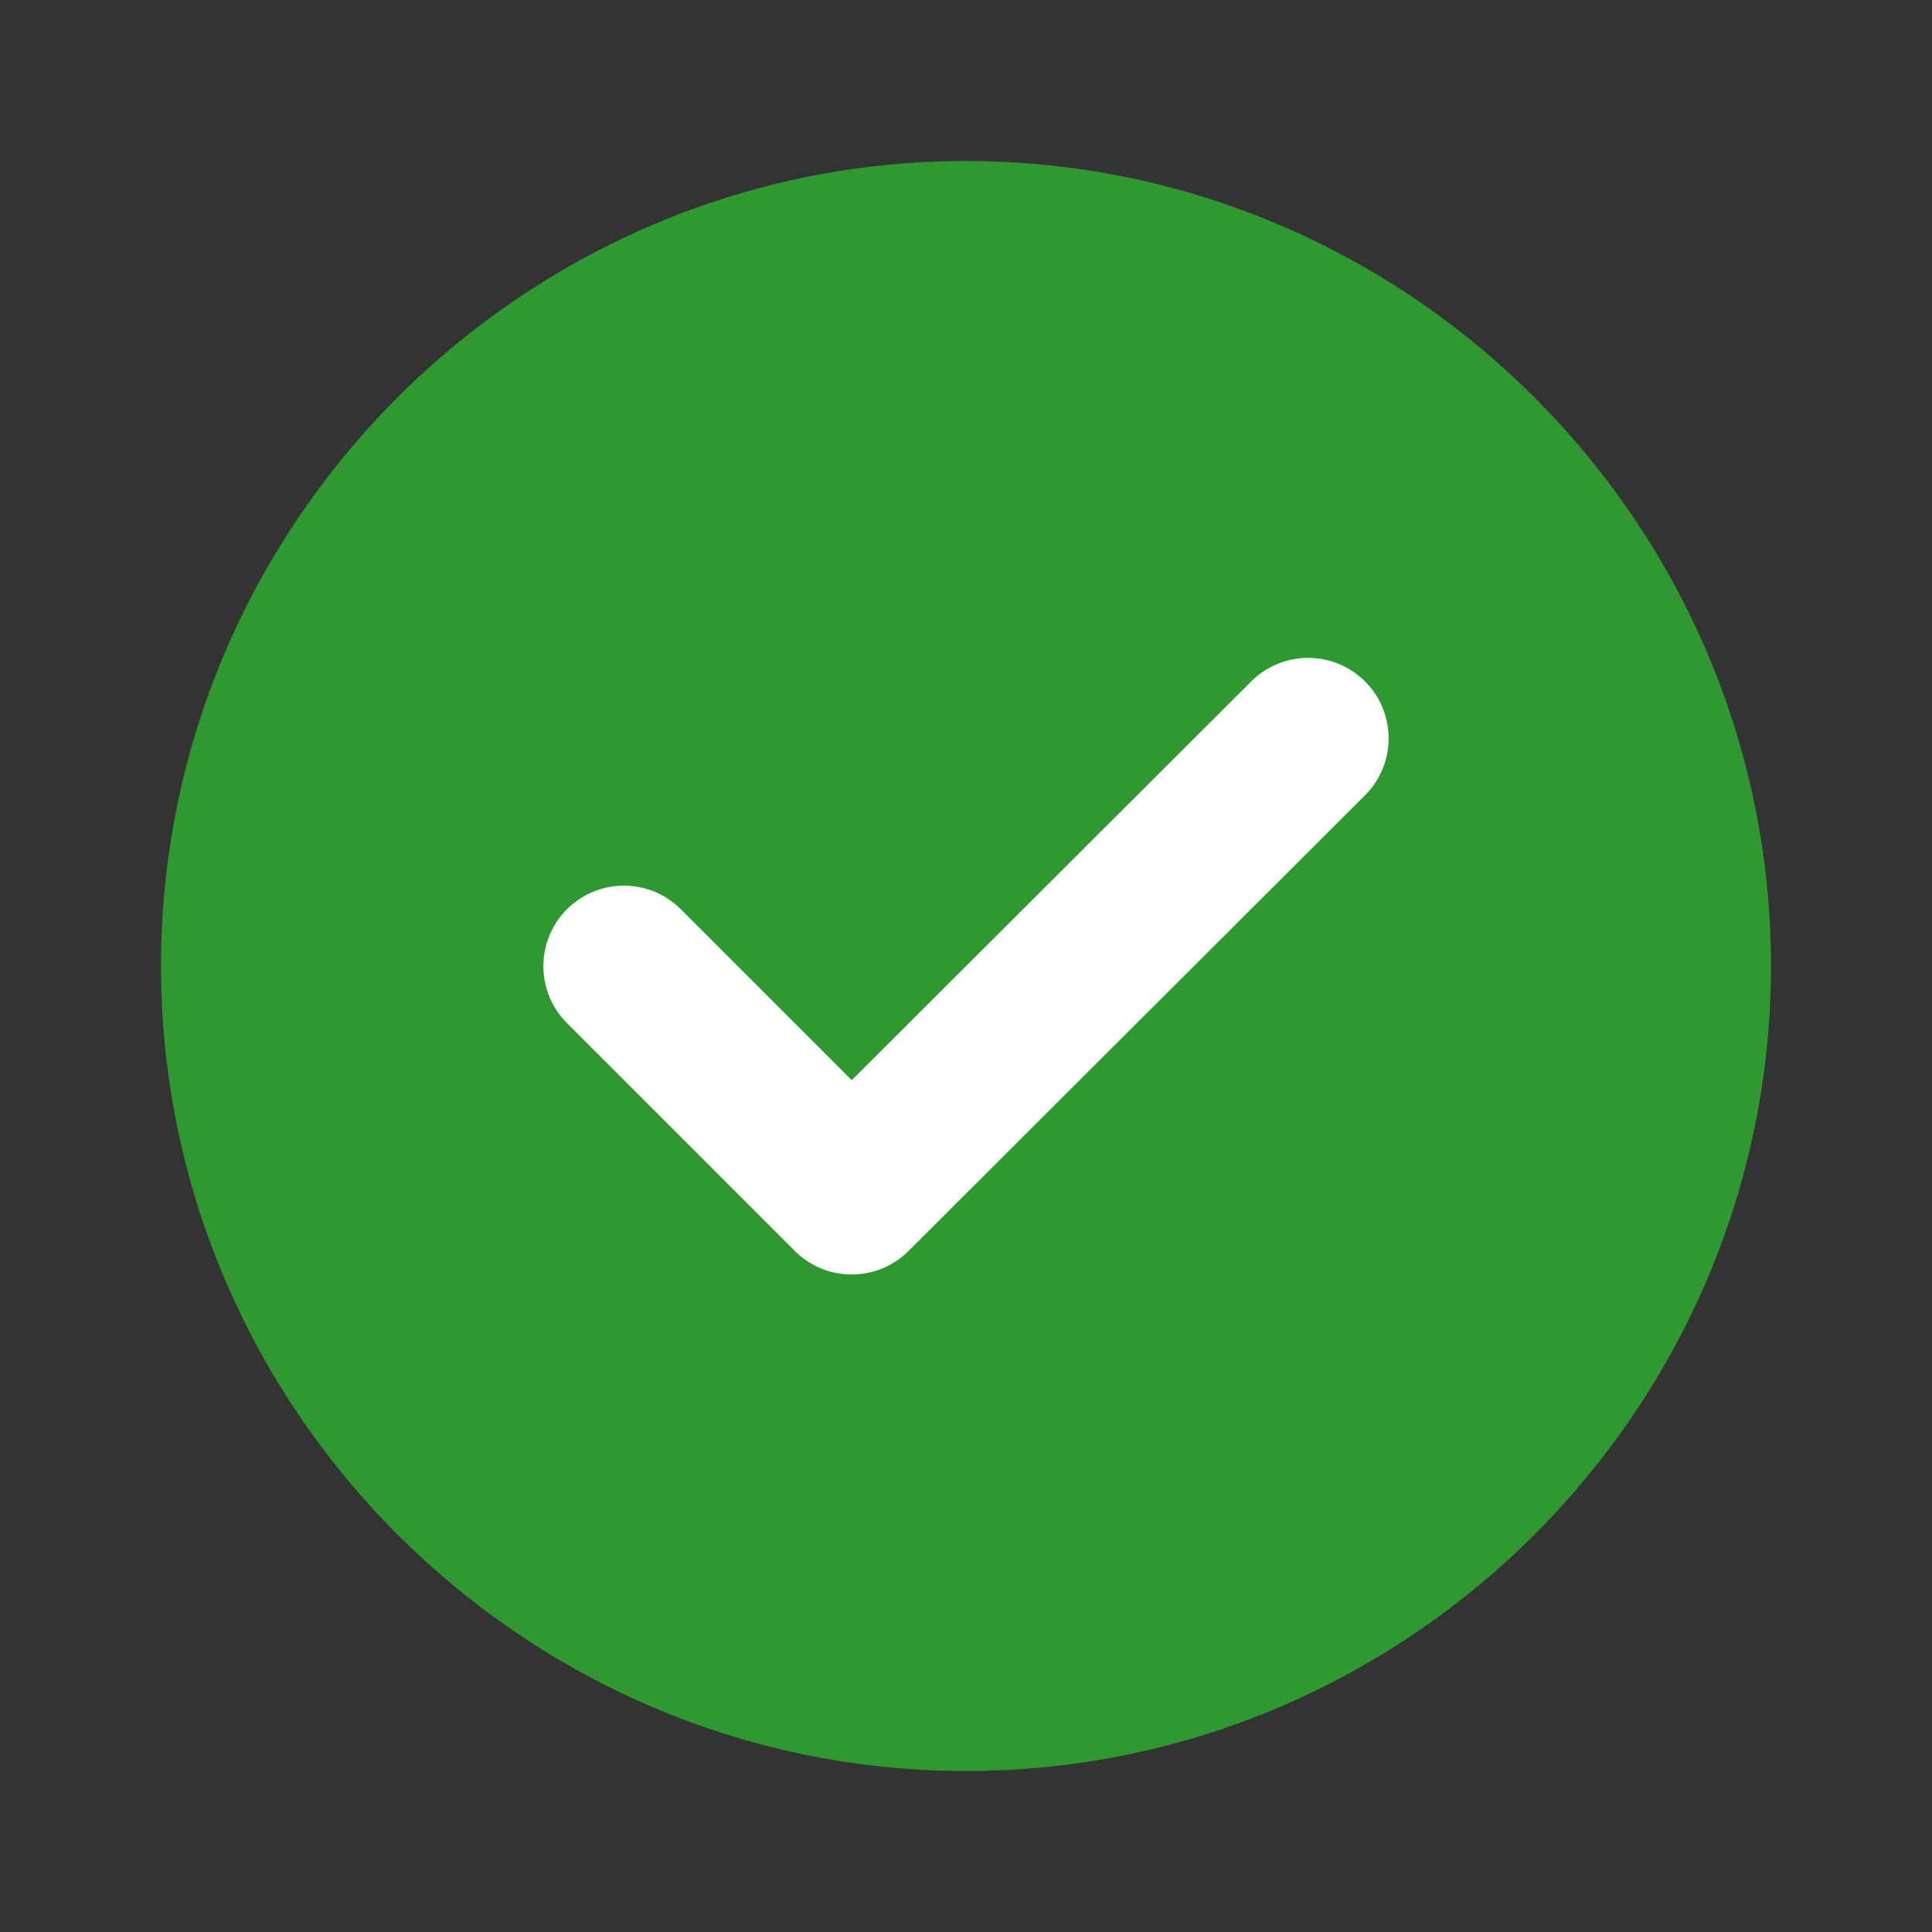 <svg width="24" height="24" viewBox="0 0 24 24" fill="none" xmlns="http://www.w3.org/2000/svg">
<rect x="0" y="0" width="24" height="24" fill="#333333" stroke="none"/>
<g id="vuesax/linear/tick-circle">
<g id="tick-circle">
<path id="Vector" d="M12 22C17.5 22 22 17.5 22 12C22 6.5 17.5 2 12 2C6.5 2 2 6.5 2 12C2 17.5 6.5 22 12 22Z" fill="#2F9831"/>
<path id="Vector_2" d="M7.75 12.002L10.58 14.832L16.25 9.172" stroke="white" stroke-width="2" stroke-linecap="round" stroke-linejoin="round"/>
</g>
</g>
</svg>
